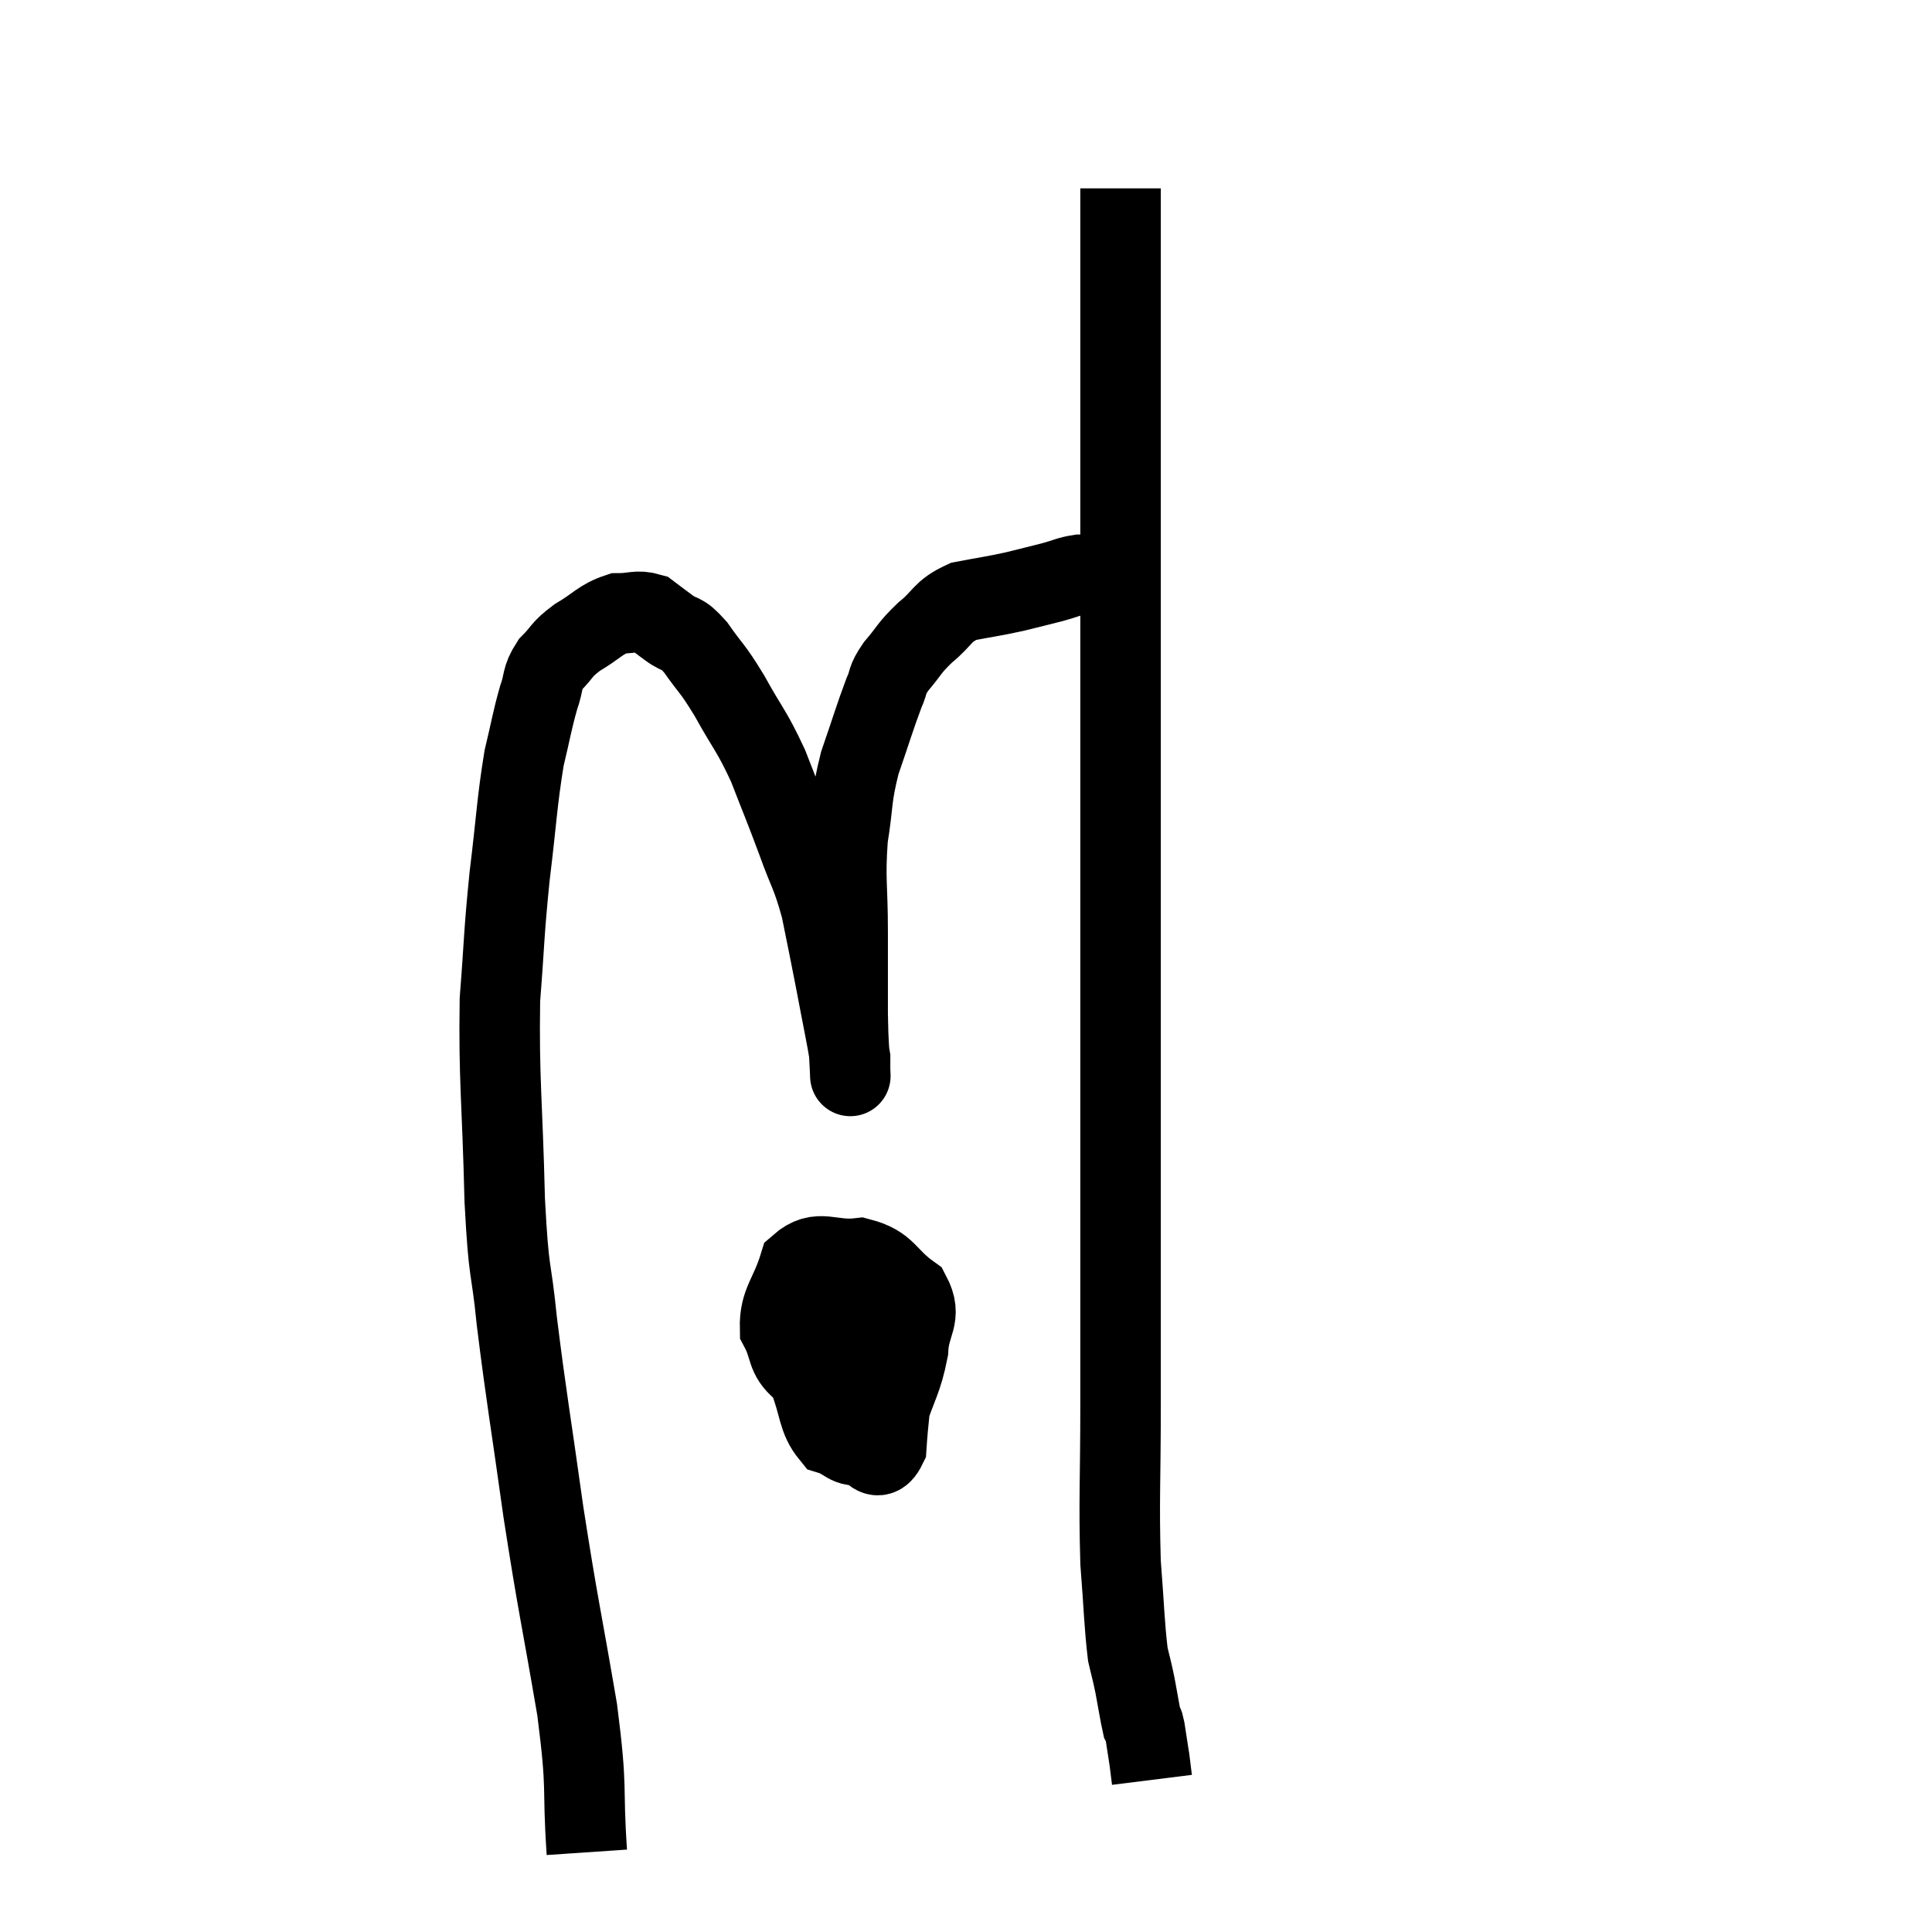 <svg width="48" height="48" viewBox="0 0 48 48" xmlns="http://www.w3.org/2000/svg"><path d="M 14.58 46.02 C 14.46 44.25, 14.61 44.595, 14.34 42.48 C 13.92 40.02, 13.875 39.975, 13.5 37.56 C 13.17 35.19, 13.08 34.755, 12.84 32.82 C 12.69 31.32, 12.645 31.815, 12.54 29.82 C 12.48 27.33, 12.39 26.85, 12.42 24.84 C 12.54 23.31, 12.51 23.28, 12.66 21.78 C 12.84 20.31, 12.84 19.95, 13.02 18.84 C 13.2 18.09, 13.215 17.925, 13.38 17.34 C 13.53 16.92, 13.44 16.875, 13.68 16.5 C 14.01 16.17, 13.92 16.155, 14.34 15.84 C 14.85 15.54, 14.91 15.39, 15.36 15.24 C 15.75 15.24, 15.825 15.15, 16.14 15.24 C 16.38 15.42, 16.335 15.39, 16.62 15.6 C 16.95 15.84, 16.905 15.66, 17.28 16.08 C 17.7 16.68, 17.67 16.545, 18.12 17.28 C 18.6 18.15, 18.66 18.12, 19.08 19.02 C 19.44 19.95, 19.47 19.995, 19.8 20.88 C 20.1 21.72, 20.16 21.69, 20.4 22.56 C 20.58 23.46, 20.58 23.43, 20.76 24.36 C 20.94 25.32, 21.03 25.725, 21.12 26.28 C 21.12 26.43, 21.12 26.505, 21.12 26.58 C 21.12 26.58, 21.135 26.925, 21.12 26.58 C 21.09 25.89, 21.075 26.055, 21.06 25.2 C 21.06 24.18, 21.06 24.255, 21.06 23.16 C 21.06 21.99, 20.985 21.87, 21.06 20.82 C 21.21 19.89, 21.135 19.86, 21.36 18.96 C 21.66 18.09, 21.735 17.82, 21.96 17.22 C 22.11 16.89, 22.005 16.935, 22.26 16.56 C 22.62 16.14, 22.56 16.125, 22.98 15.72 C 23.46 15.33, 23.385 15.195, 23.94 14.94 C 24.57 14.82, 24.645 14.82, 25.2 14.7 C 25.68 14.58, 25.755 14.565, 26.16 14.46 C 26.49 14.37, 26.535 14.325, 26.82 14.28 C 27.06 14.28, 27.03 14.28, 27.3 14.28 C 27.6 14.28, 27.72 14.28, 27.9 14.28 C 27.96 14.28, 27.945 14.28, 28.02 14.28 C 28.11 14.28, 28.155 14.28, 28.2 14.28 L 28.2 14.28" fill="none" stroke="black" stroke-width="2"></path><path d="M 27.84 4.68 C 27.84 6.06, 27.84 6.06, 27.84 7.44 C 27.84 8.82, 27.84 8.61, 27.84 10.2 C 27.84 12, 27.84 12.345, 27.84 13.8 C 27.84 14.91, 27.84 14.37, 27.84 16.02 C 27.84 18.21, 27.84 18.42, 27.84 20.4 C 27.84 22.17, 27.84 22.185, 27.84 23.94 C 27.84 25.68, 27.84 25.44, 27.84 27.42 C 27.84 29.64, 27.84 30, 27.84 31.86 C 27.84 33.36, 27.84 33.12, 27.84 34.86 C 27.84 36.84, 27.795 37.26, 27.84 38.82 C 27.93 39.96, 27.93 40.335, 28.02 41.1 C 28.11 41.49, 28.11 41.445, 28.2 41.88 C 28.29 42.36, 28.32 42.57, 28.38 42.84 C 28.41 42.9, 28.395 42.735, 28.44 42.96 C 28.5 43.35, 28.53 43.545, 28.56 43.74 C 28.56 43.74, 28.545 43.62, 28.56 43.74 C 28.59 43.98, 28.605 44.1, 28.62 44.22 C 28.62 44.22, 28.62 44.22, 28.62 44.22 L 28.62 44.22" fill="none" stroke="black" stroke-width="2"></path><path d="M 20.94 32.64 C 20.7 32.88, 20.67 32.715, 20.46 33.12 C 20.28 33.69, 20.055 33.63, 20.1 34.26 C 20.37 34.95, 20.31 35.235, 20.64 35.64 C 21.03 35.76, 21.075 35.985, 21.42 35.88 C 21.72 35.55, 21.735 35.805, 22.02 35.22 C 22.29 34.38, 22.41 34.305, 22.56 33.54 C 22.59 32.85, 22.92 32.73, 22.62 32.16 C 21.99 31.71, 22.05 31.44, 21.36 31.26 C 20.61 31.35, 20.355 31.005, 19.86 31.44 C 19.62 32.22, 19.365 32.355, 19.38 33 C 19.65 33.51, 19.515 33.675, 19.92 34.02 C 20.46 34.2, 20.625 34.305, 21 34.38 C 21.21 34.35, 21.255 34.68, 21.42 34.32 C 21.54 33.63, 21.645 33.39, 21.66 32.94 C 21.57 32.73, 21.765 32.505, 21.48 32.52 C 21 32.76, 20.79 32.61, 20.52 33 C 20.46 33.54, 20.265 33.45, 20.4 34.08 C 20.73 34.8, 20.655 35.055, 21.06 35.52 C 21.54 35.73, 21.735 36.525, 22.02 35.94 C 22.11 34.56, 22.305 33.885, 22.2 33.18 C 21.9 33.15, 21.9 33.135, 21.6 33.12 L 21 33.12" fill="none" stroke="black" stroke-width="2"></path></svg>